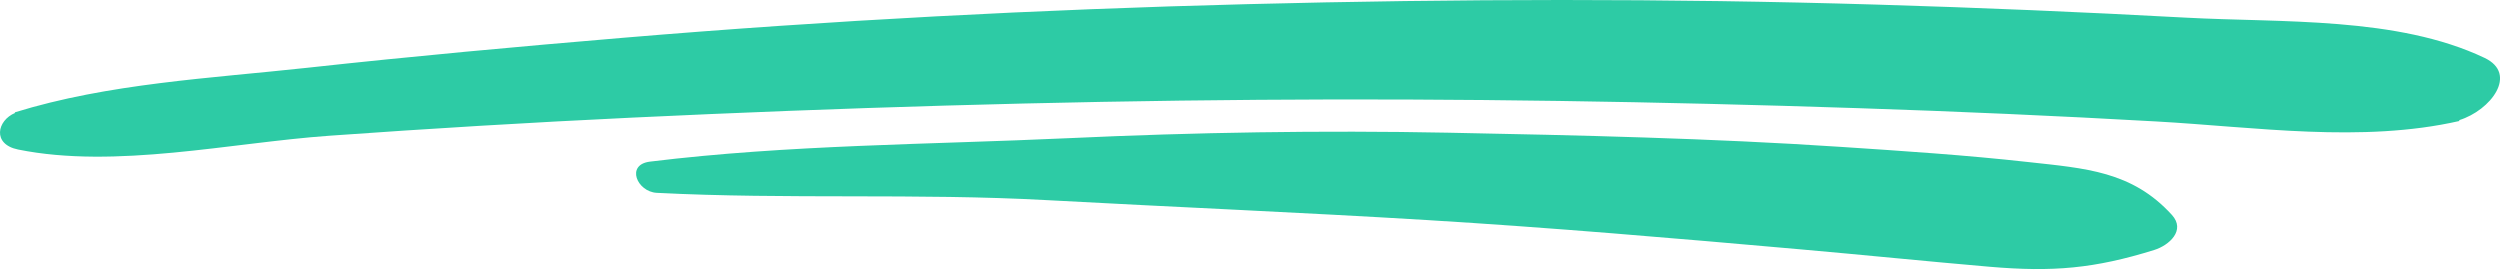 <svg width="415" height="45" viewBox="0 0 415 45" fill="none" xmlns="http://www.w3.org/2000/svg">
<path d="M412.429 9.605C397.924 2.709 378.669 3.787 362.835 2.928C345.721 1.995 328.596 1.271 311.46 0.761C276.684 -0.281 241.877 -0.202 207.096 0.688C172.481 1.574 137.95 3.37 103.45 6.271C85.96 7.74 68.497 9.334 51.059 11.245C34.908 13.006 18.002 13.839 2.439 18.657C2.46 18.688 2.481 18.719 2.502 18.751C-0.467 19.98 -1.368 23.938 3.018 24.824C19.184 28.084 38.267 23.699 54.663 22.532C71.398 21.334 88.142 20.324 104.903 19.527C139.544 17.881 174.247 16.829 208.929 16.568C242.101 16.313 275.288 16.86 308.445 17.954C324.955 18.495 341.46 19.23 357.95 20.162C374.403 21.084 392.028 23.771 408.247 20.089C408.241 20.037 408.236 19.99 408.231 19.943C413.439 18.324 418.07 12.287 412.429 9.605Z" fill="#2DCBA5"/>
<path d="M360.533 35.673C353.913 28.396 346.148 27.949 336.705 26.902C326.392 25.751 316.007 25.074 305.653 24.386C283.913 22.943 262.106 22.454 240.325 22.027C219.419 21.62 198.356 21.964 177.471 22.933C154.351 24.001 130.872 24.011 107.898 26.829C103.814 27.329 105.752 31.839 109.023 32.011C130.585 33.12 152.252 32.042 173.835 33.225C194.809 34.37 215.794 35.251 236.767 36.522C257.439 37.777 278.07 39.553 298.705 41.376C309.231 42.303 319.747 43.376 330.278 44.282C340.757 45.178 347.658 44.594 357.606 41.495C360.064 40.73 362.872 38.24 360.533 35.673Z" fill="#2DCBA5"/>
</svg>
